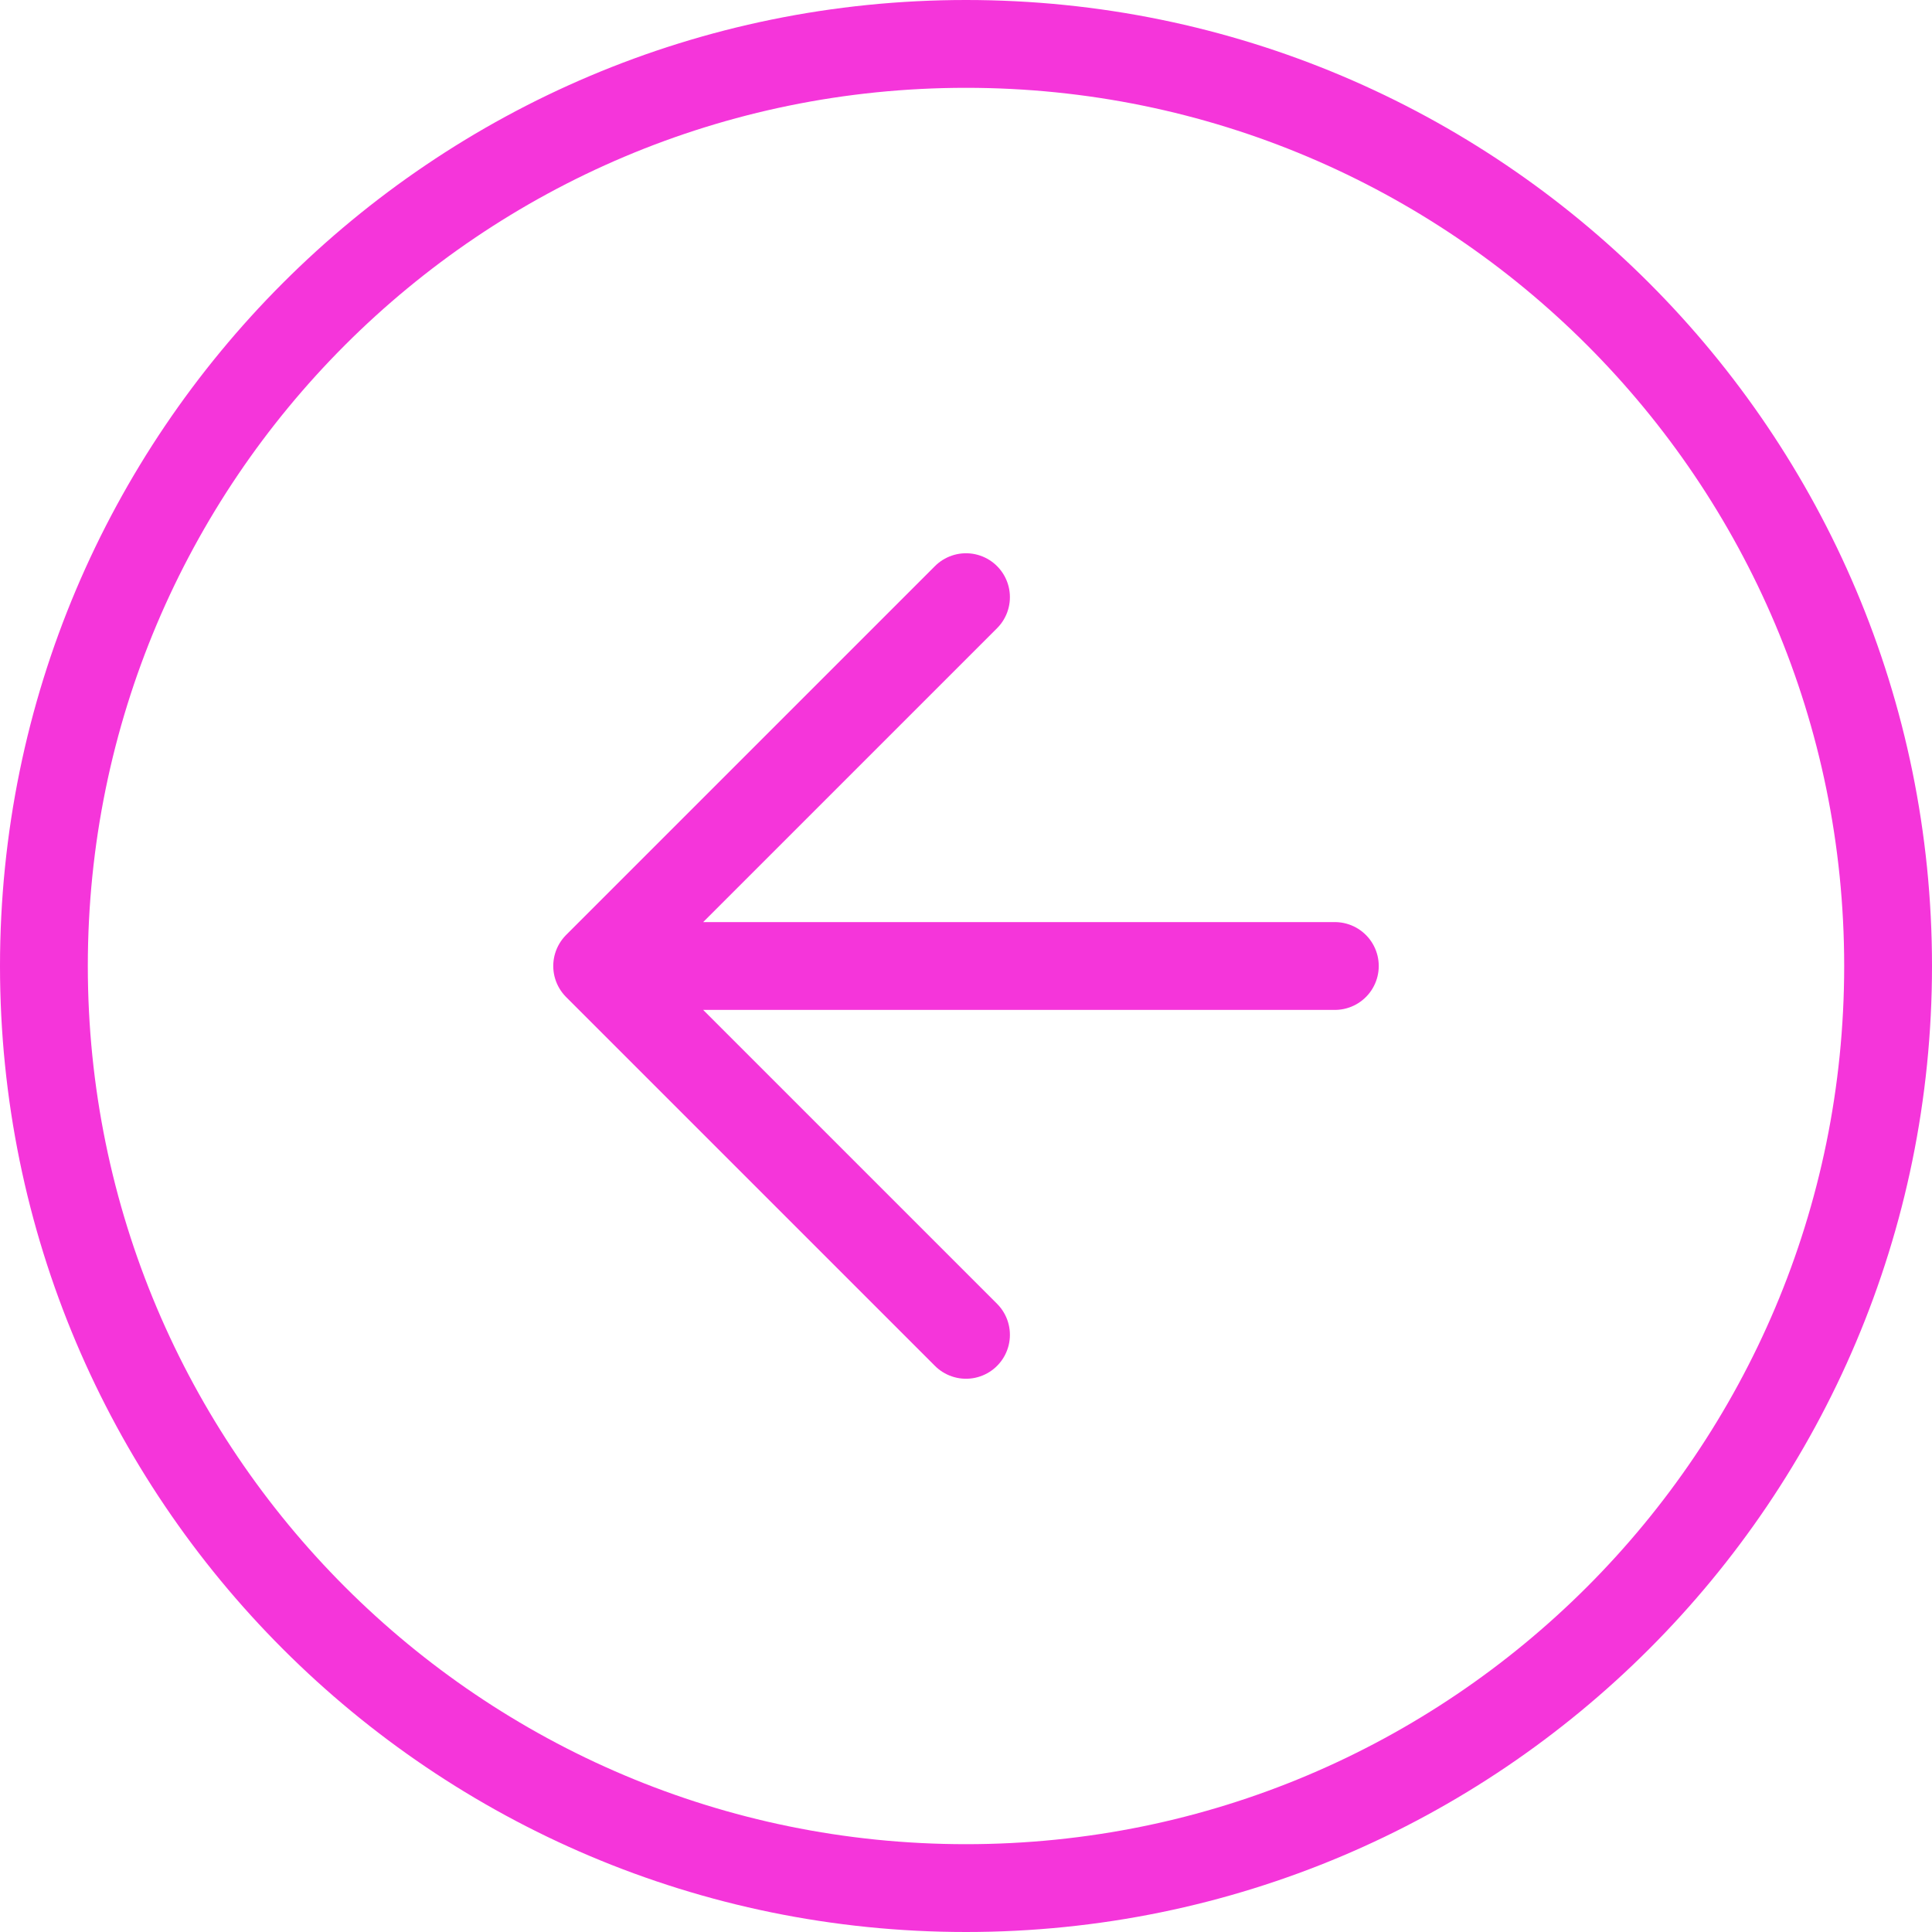 <svg width="44" height="44" viewBox="0 0 44 44" fill="none" xmlns="http://www.w3.org/2000/svg">
<path d="M22 13.6L13.6 22M13.6 22L22 30.4M13.6 22H30.4M43 22C43 33.598 33.598 43 22 43C10.402 43 1 33.598 1 22C1 10.402 10.402 1 22 1C33.598 1 43 10.402 43 22Z" stroke="#F535DA" stroke-width="2" stroke-linecap="round" stroke-linejoin="round"/>
</svg>
